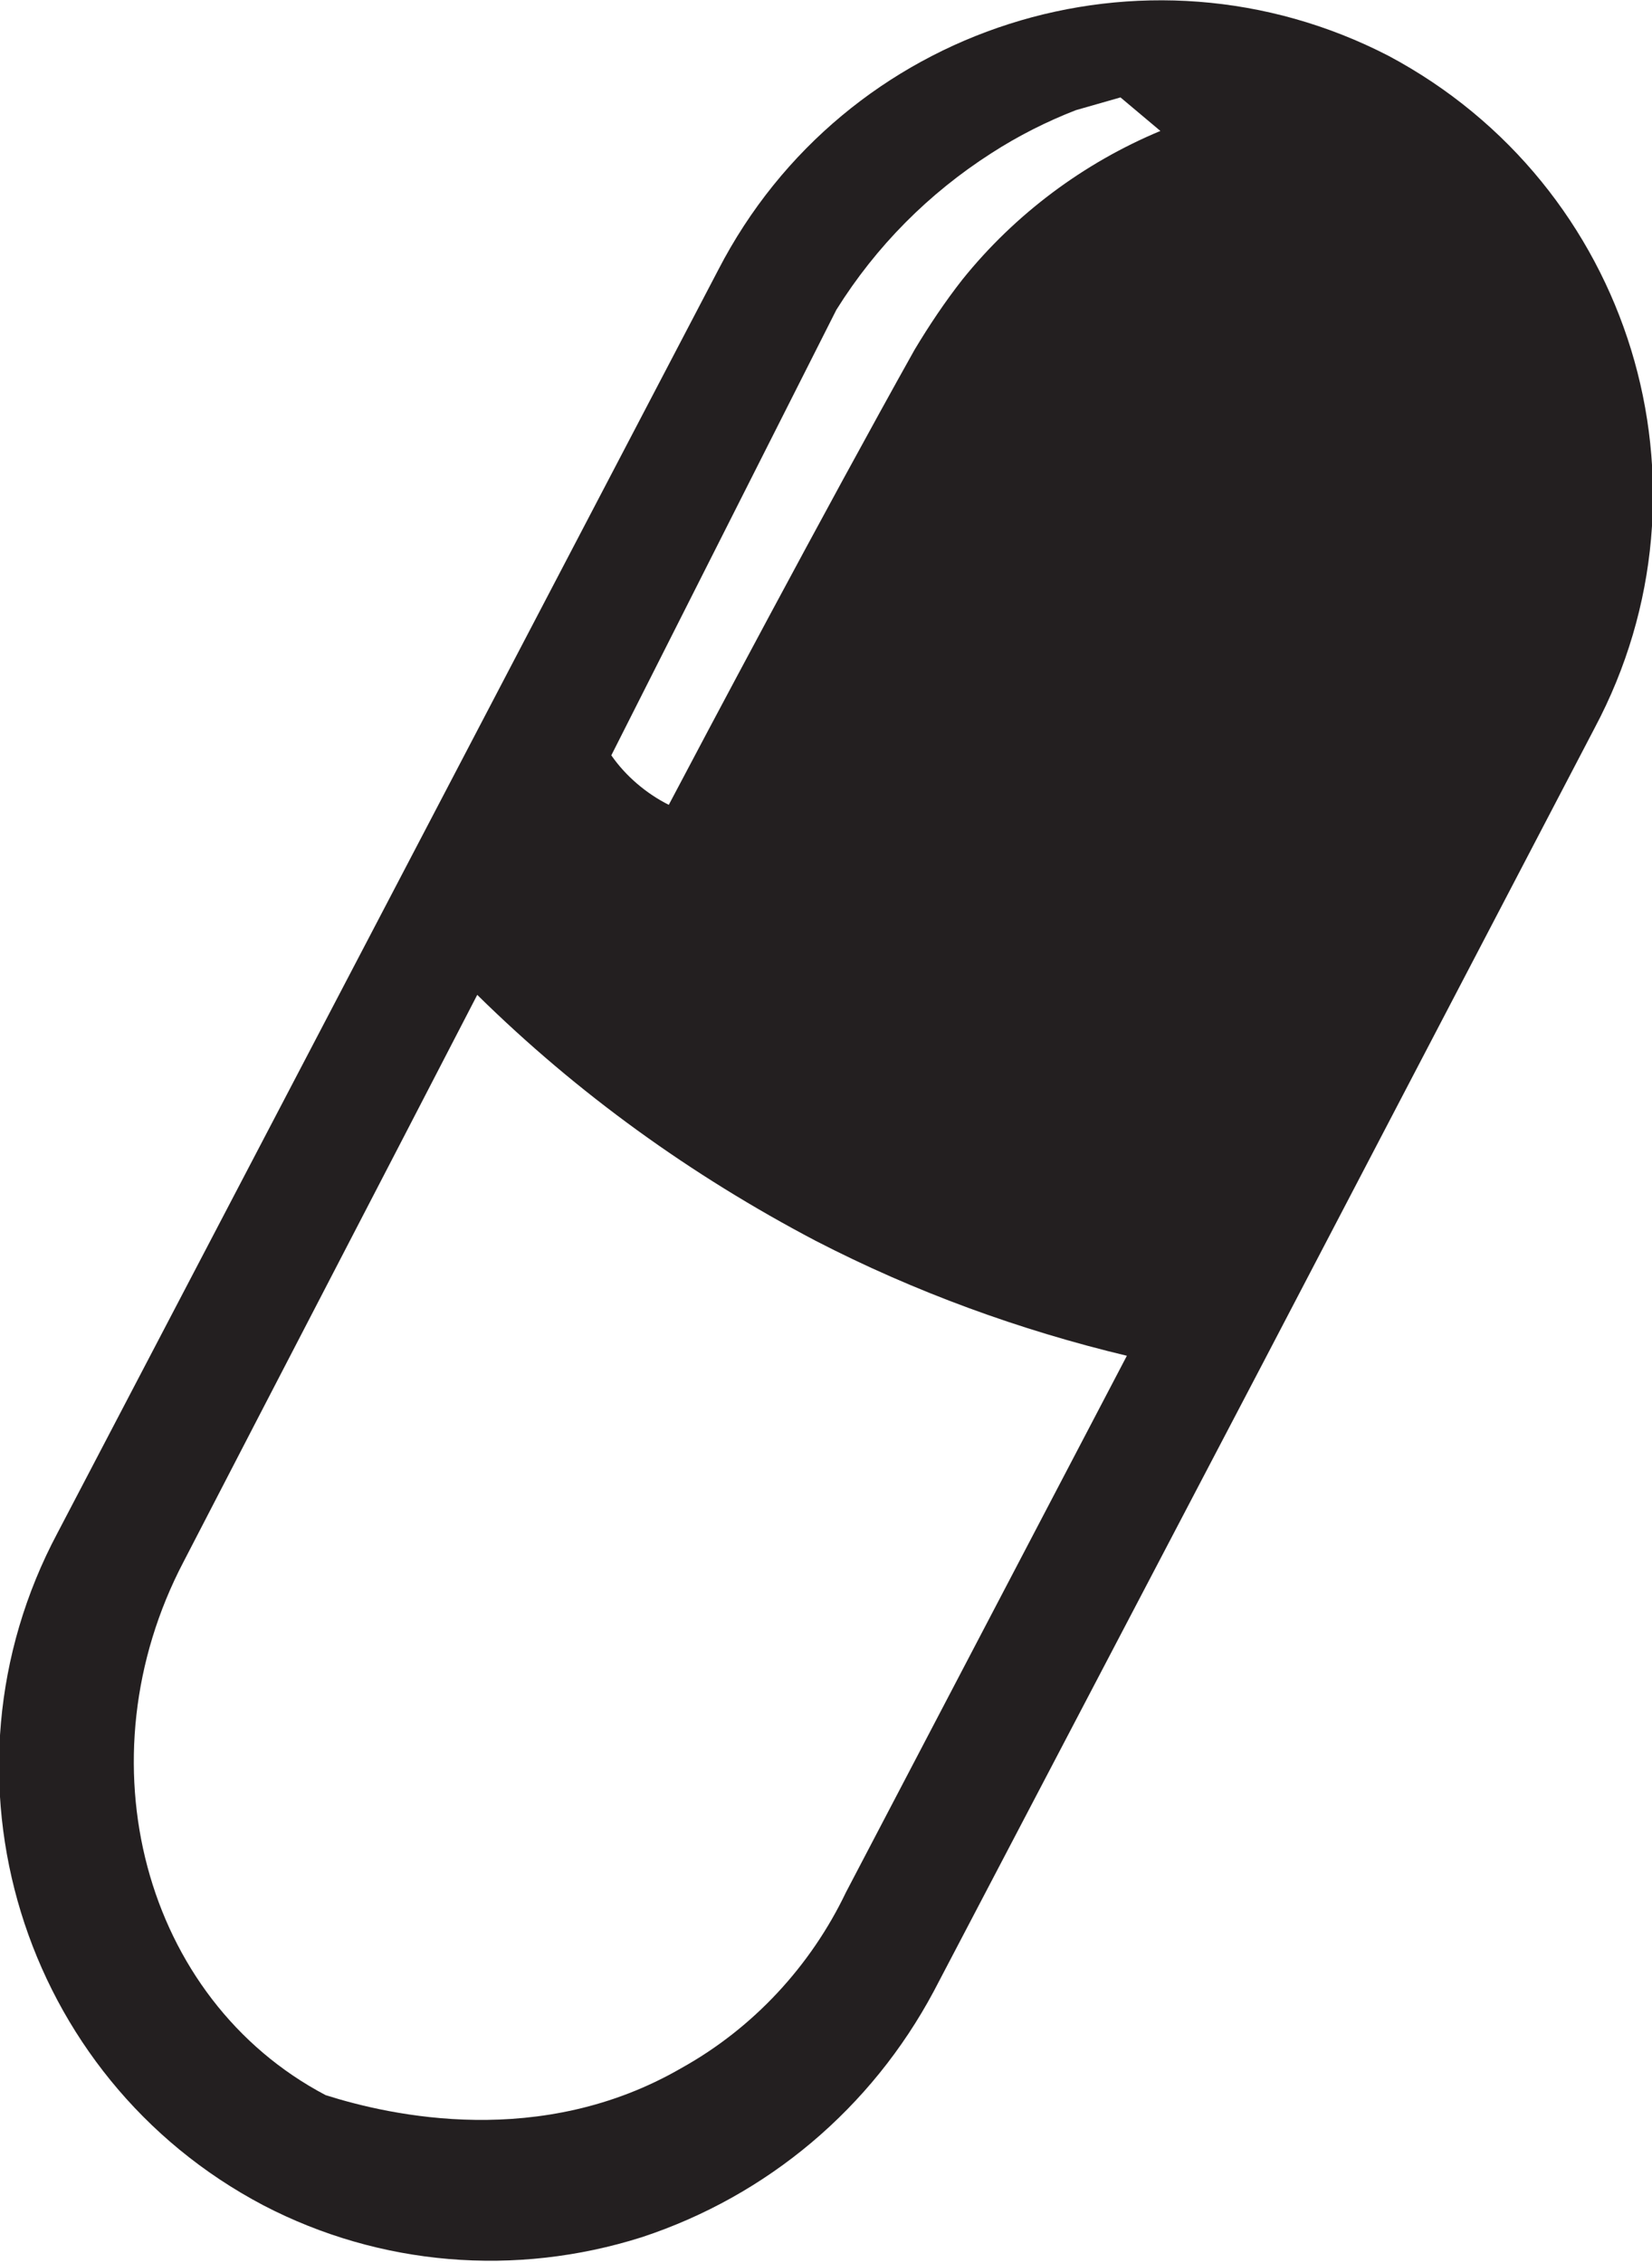 <?xml version="1.0" encoding="utf-8"?>
<!-- Generator: Adobe Illustrator 25.2.3, SVG Export Plug-In . SVG Version: 6.00 Build 0)  -->
<svg version="1.1" id="Layer_1" xmlns="http://www.w3.org/2000/svg" xmlns:xlink="http://www.w3.org/1999/xlink" x="0px" y="0px"
	 viewBox="0 0 103.5 141.7" style="enable-background:new 0 0 103.5 141.7;" xml:space="preserve">
<style type="text/css">
	.st0{fill:#231F20;}
</style>
<g id="Layer_2">
</g>
<g id="Layer_2_1_">
	<g id="capsule">
		<path class="st0" d="M87,3.5L87,3.5C71.7-4.4,52.9,1.6,45,16.9L3.6,96c-8.1,15.2-2.3,34.1,12.9,42.1l0,0c7.3,3.8,15.8,4.5,23.7,2
			c7.9-2.6,14.4-8.1,18.3-15.4l20.6-39.3l20.8-39.8C108,30.4,102.2,11.6,87,3.5z M53,118.5c-2.2,4.6-5.8,8.5-10.3,11
			c-8.8,5.1-18.2,3-22.3,1.7C9,125.2,5,110.2,11.5,97.8C17.6,86,23.8,74.1,29.9,62.3c6.3,6.2,13.4,11.3,21.2,15.4
			c6.2,3.2,12.8,5.6,19.5,7.2L53,118.5z M60.3,17.5c-1.1,1.4-2.1,2.9-3,4.4c-5.6,10-13.4,24.7-15.4,28.5c-1.4-0.7-2.7-1.8-3.6-3.1
			l14.1-27.9c2.5-4,5.8-7.3,9.7-9.8c1.7-1.1,3.5-2,5.3-2.7l2.8-0.8l2.5,2.1C67.9,10.2,63.6,13.4,60.3,17.5L60.3,17.5z"/>
	</g>
</g>
</svg>
